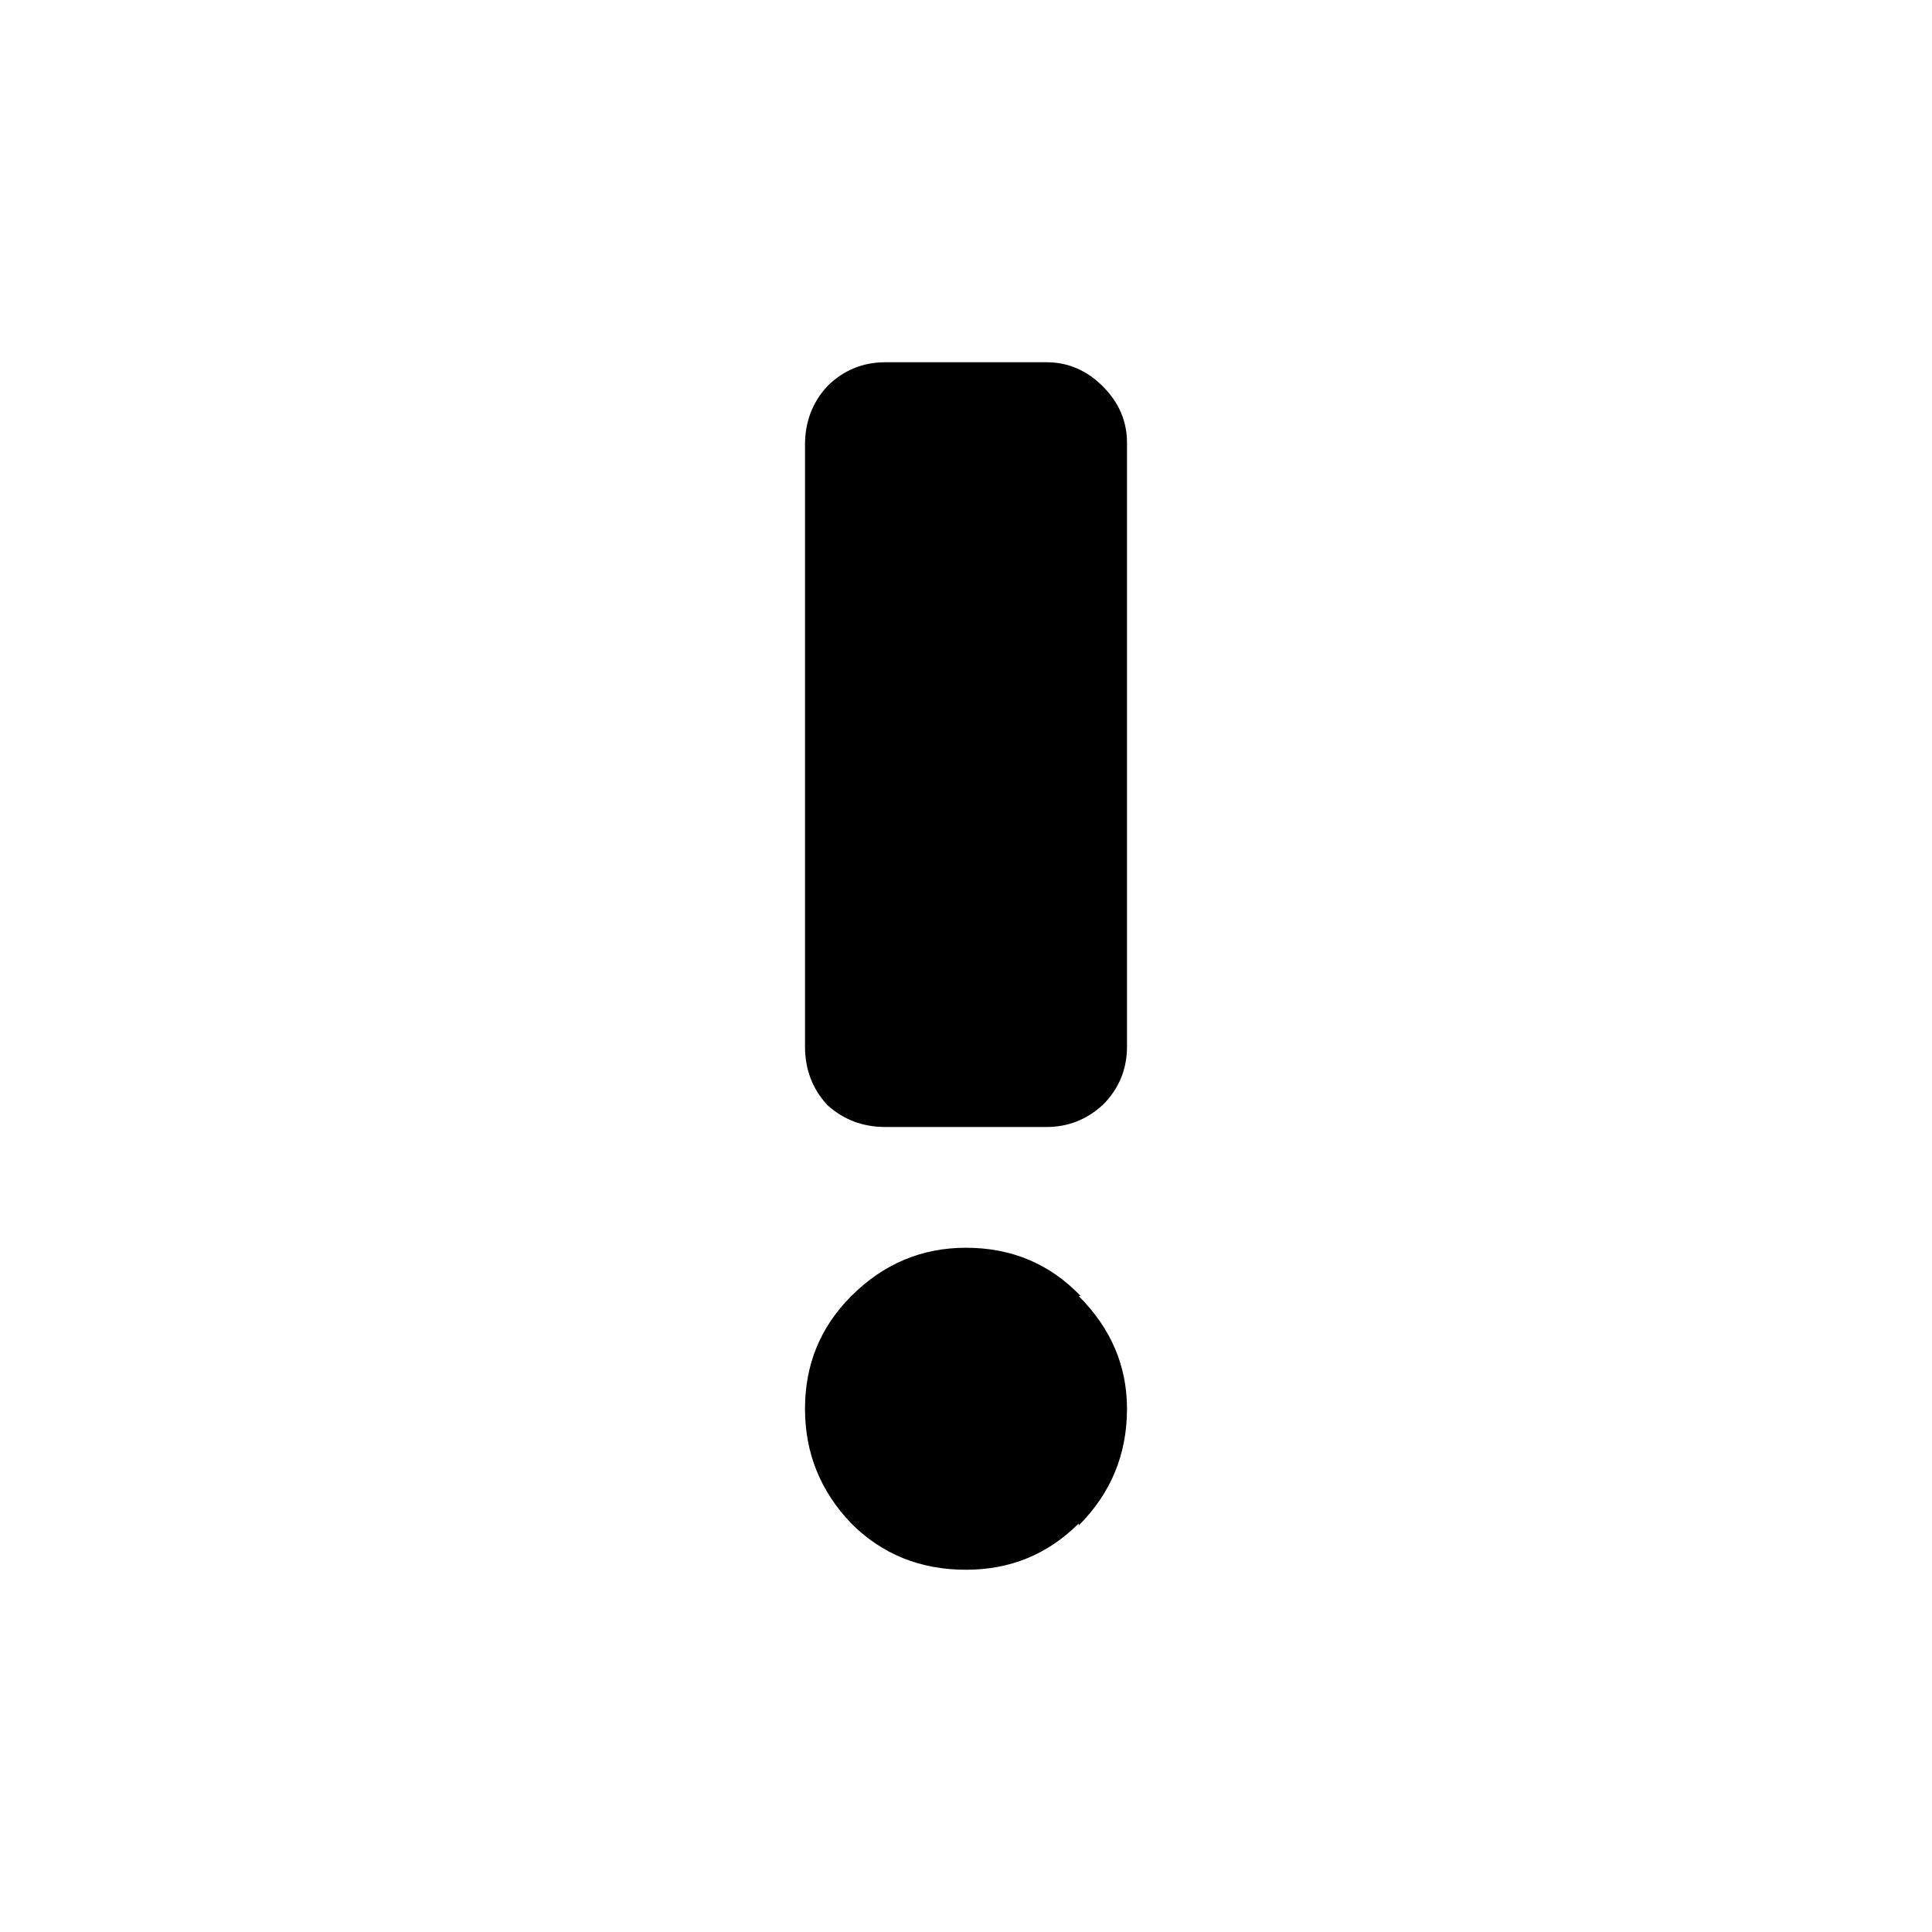 <svg xmlns:dc="http://purl.org/dc/elements/1.1/" xmlns:cc="http://creativecommons.org/ns#" xmlns:rdf="http://www.w3.org/1999/02/22-rdf-syntax-ns#" xmlns:svg="http://www.w3.org/2000/svg" xmlns="http://www.w3.org/2000/svg" xmlns:sodipodi="http://sodipodi.sourceforge.net/DTD/sodipodi-0.dtd" xmlns:inkscape="http://www.inkscape.org/namespaces/inkscape" width="48" height="48" id="svg5057" version="1.1" inkscape:version="0.91 r13725" viewBox="0 0 48 48" sodipodi:docname="all_icons.tar">
  <defs id="defs5059"/>
  <sodipodi:namedview id="base" pagecolor="#ffffff" bordercolor="#666666" borderopacity="1.0" inkscape:pageopacity="0.0" inkscape:pageshadow="2" inkscape:zoom="5.3607533" inkscape:cx="17.083968" inkscape:cy="9.574371" inkscape:current-layer="layer36" showgrid="true" inkscape:grid-bbox="true" inkscape:document-units="px" inkscape:window-width="1680" inkscape:window-height="988" inkscape:window-x="-8" inkscape:window-y="-8" inkscape:window-maximized="1" showguides="true">
    <inkscape:grid type="xygrid" id="grid6922"/>
  </sodipodi:namedview>
  <g inkscape:groupmode="layer" id="layer59" inkscape:label="exclamation" style="display:inline">
    <path id="path5369" style="fill:#000000;stroke:none" d="m 20,35 q 0,-1.65 1.15,-2.8 1.2,-1.2 2.85,-1.2 1.7,0 2.85,1.2 l -0.05,0 q 1.2,1.2 1.2,2.8 0,1.7 -1.2,2.9 l 0,-0.05 Q 25.65,39 24,39 22.3,39 21.15,37.85 20,36.65 20,35 M 27.4,9.6 Q 28,10.2 28,11 l 0,15 q 0,0.85 -0.6,1.45 Q 26.8,28 26,28 l -4,0 Q 21.15,28 20.55,27.45 20,26.85 20,26 L 20,11.05 Q 20,10.2 20.55,9.6 21.15,9 22,9 l 4,0 q 0.8,0 1.4,0.6" inkscape:connector-curvature="0"/>
  </g>
  </svg>